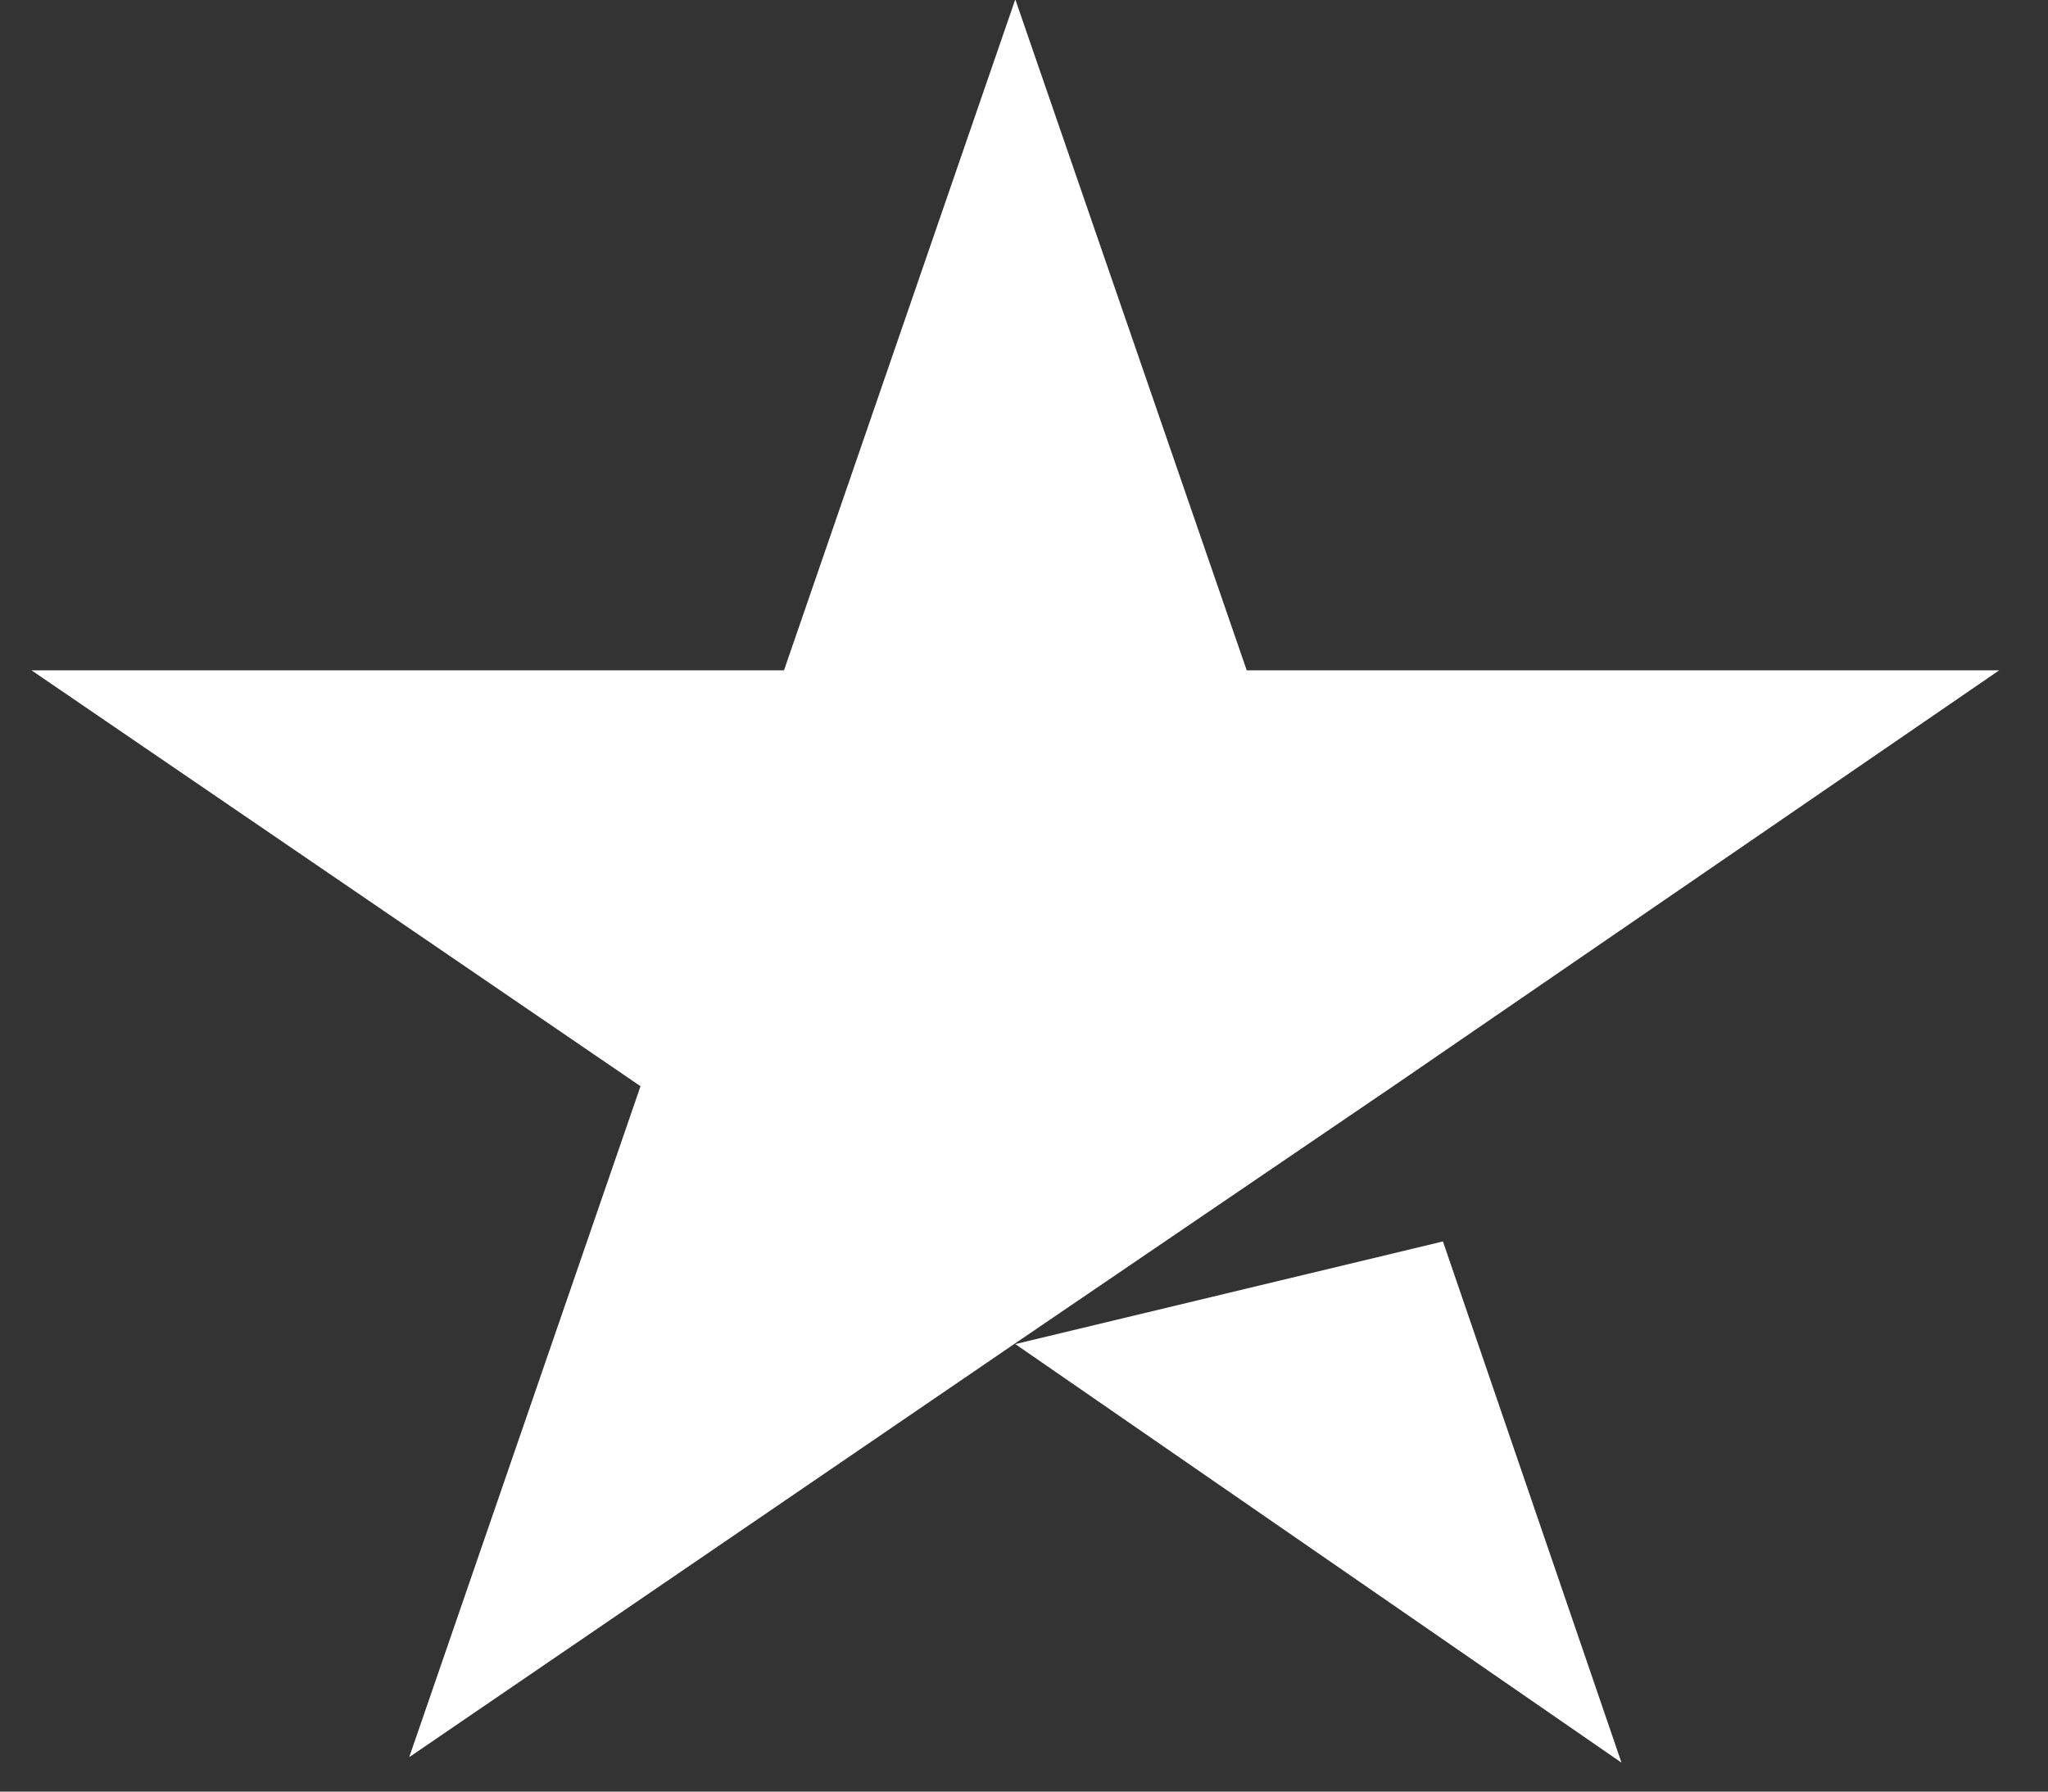 <svg width="16" height="14" viewBox="0 0 16 14" fill="none" xmlns="http://www.w3.org/2000/svg">
<rect x="0" y="0" width="16" height="14" fill="#333333" stroke="none"/>
<path d="M7.932 10.503L11.273 9.701L12.668 13.774L7.932 10.503ZM15.619 5.238H9.74L7.932 -0.005L6.125 5.238H0.246L5.004 8.488L3.197 13.731L7.955 10.481L10.884 8.488L15.619 5.238Z" fill="white"/>
</svg>
